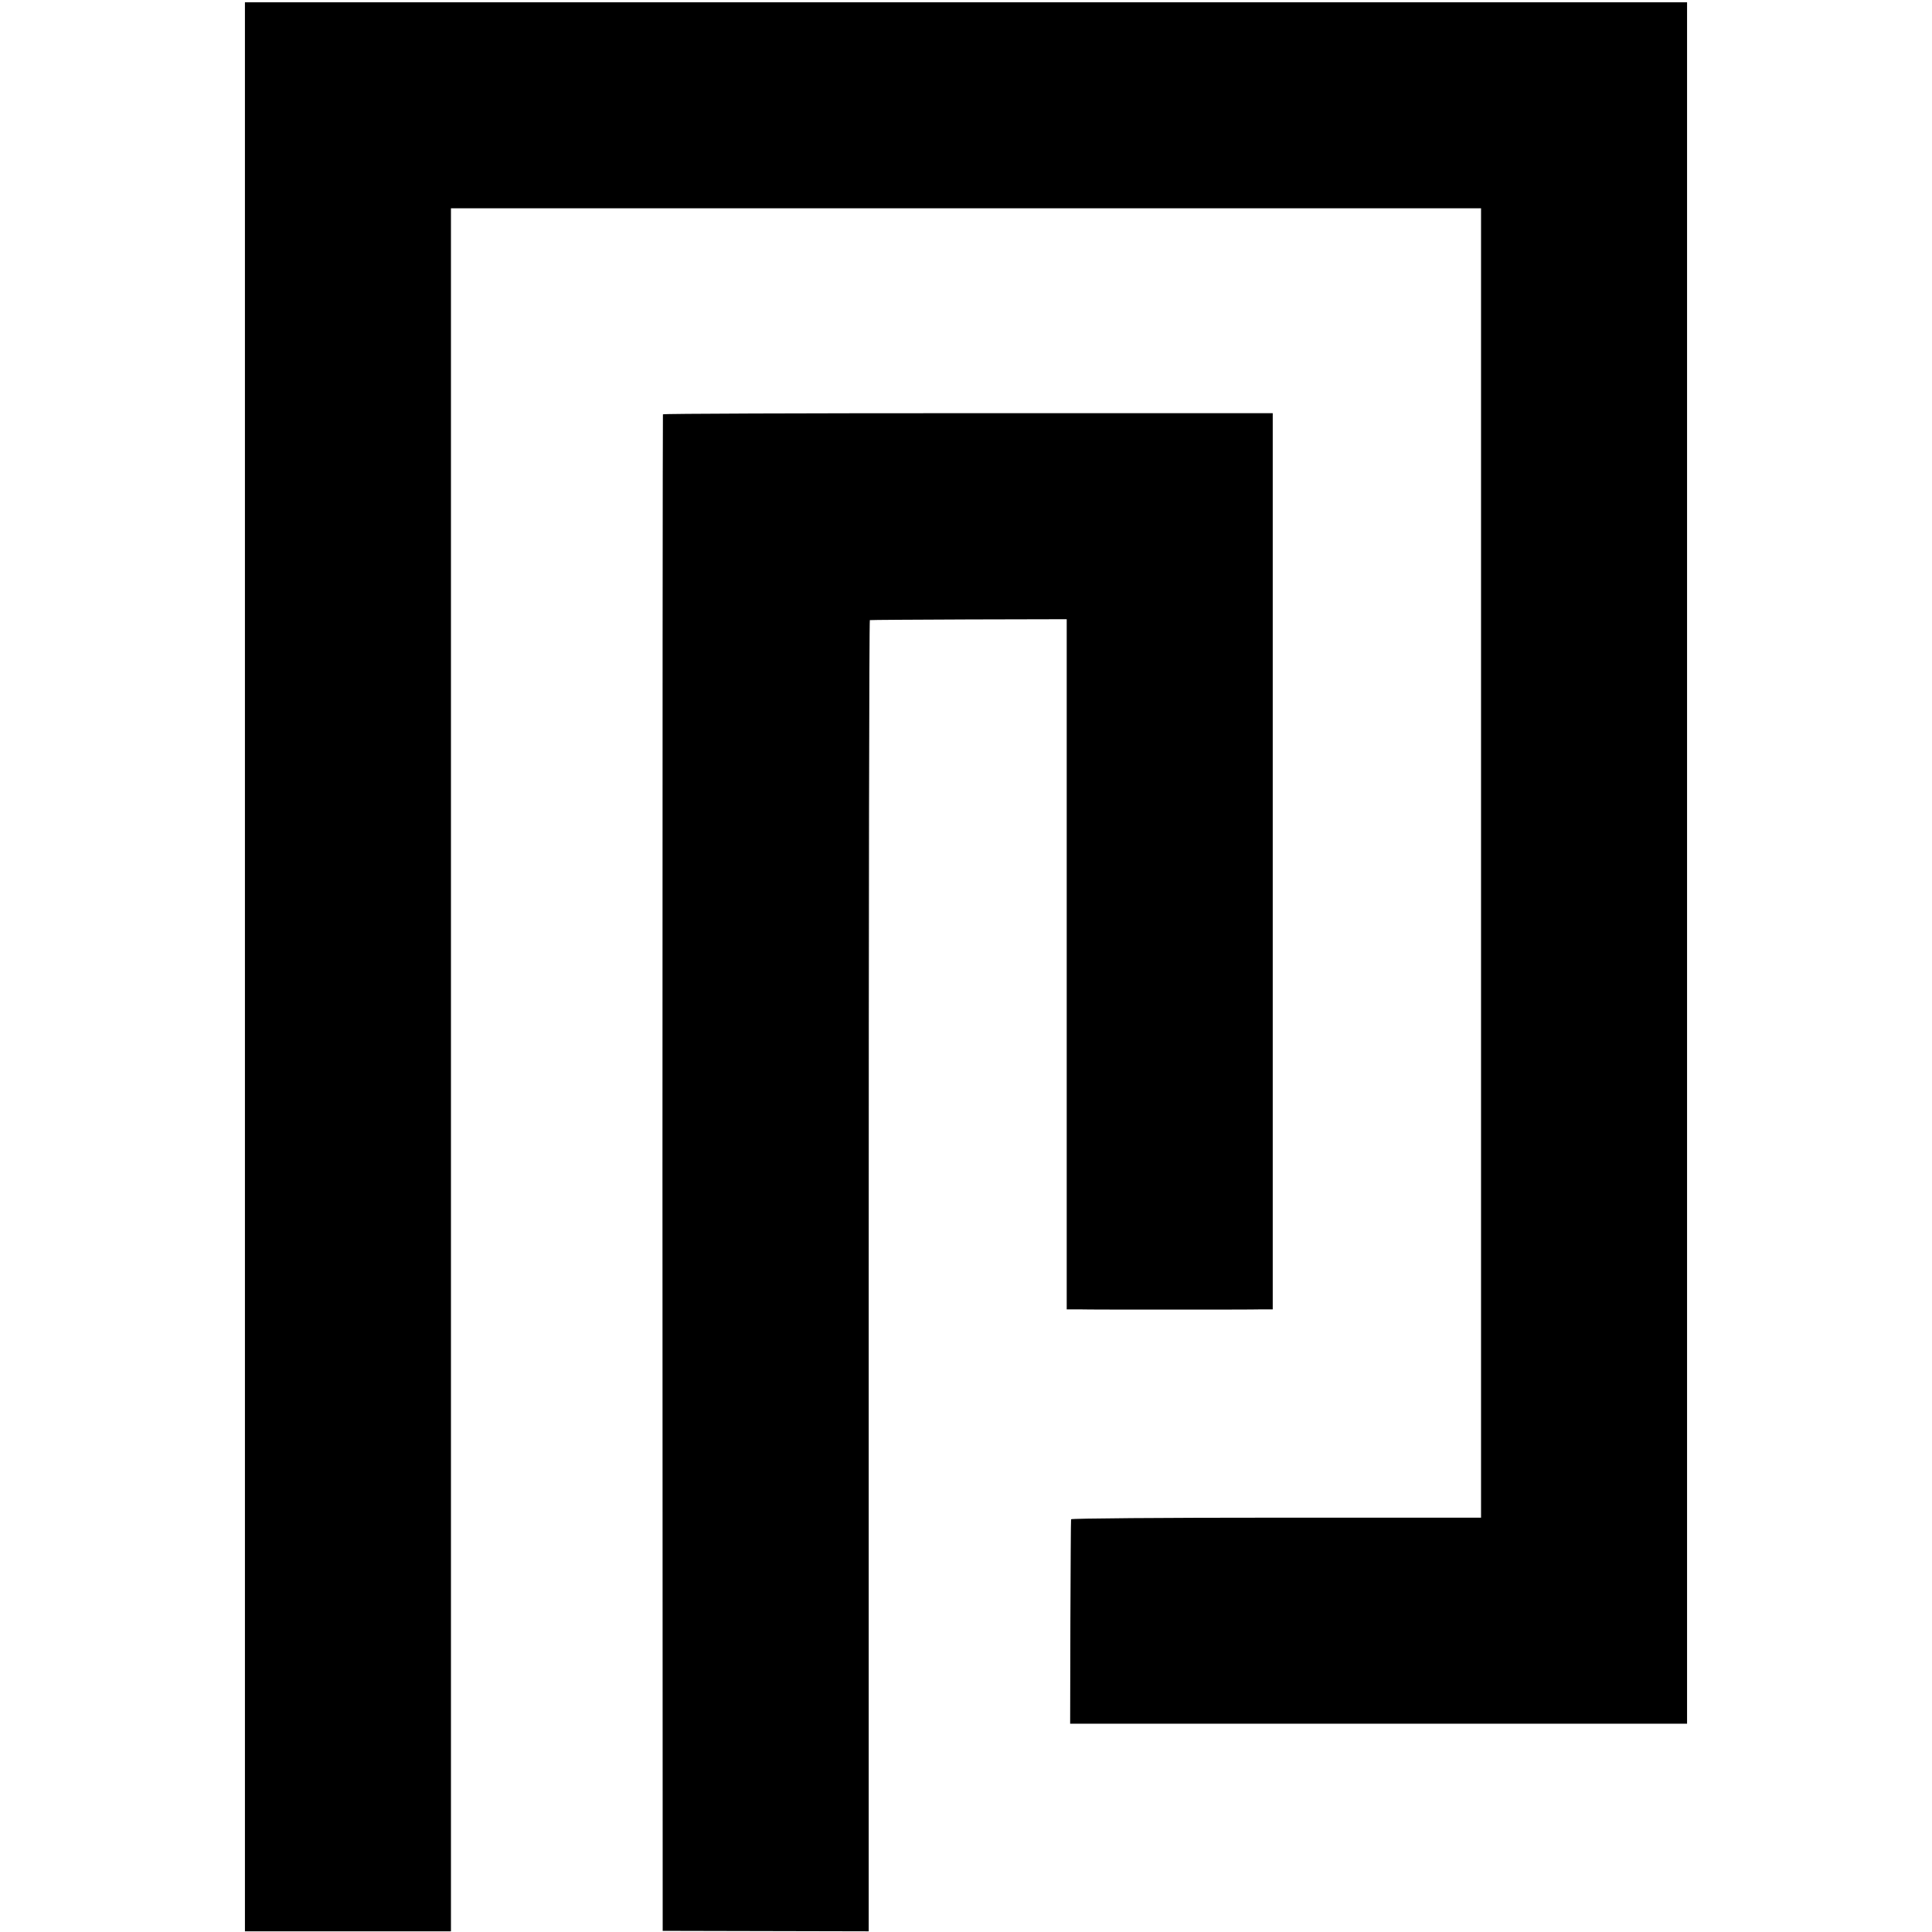 <?xml version="1.0" standalone="no"?>
<!DOCTYPE svg PUBLIC "-//W3C//DTD SVG 20010904//EN"
 "http://www.w3.org/TR/2001/REC-SVG-20010904/DTD/svg10.dtd">
<svg version="1.0" xmlns="http://www.w3.org/2000/svg"
 width="844pt" height="844pt" viewBox="0 0 844 844"
 preserveAspectRatio="xMidYMid meet">
<g transform="translate(0,844) scale(0.1,-0.1)"
fill="#000000" stroke="none">
<path d="M1070 4217 l0 -4214 450 0 450 0 0 3764 0 3763 2250 0 2250 0 0
-2860 0 -2860 -895 0 c-492 0 -896 -3 -896 -7 -1 -5 -2 -207 -3 -450 l-1 -443
1347 0 1348 0 0 3760 0 3760 -3150 0 -3150 0 0 -4213z"/>
<path d="M2896 6630 c-1 -3 -2 -1494 -2 -3315 l1 -3310 450 -1 450 -1 0 2864
c0 1574 2 2864 5 2864 3 1 197 2 433 3 l427 1 0 -1507 0 -1508 55 0 c30 -1
210 -1 400 -1 190 0 368 0 395 1 l50 0 0 1958 0 1957 -1331 0 c-732 0 -1332
-2 -1333 -5z"/>
</g>
</svg>
